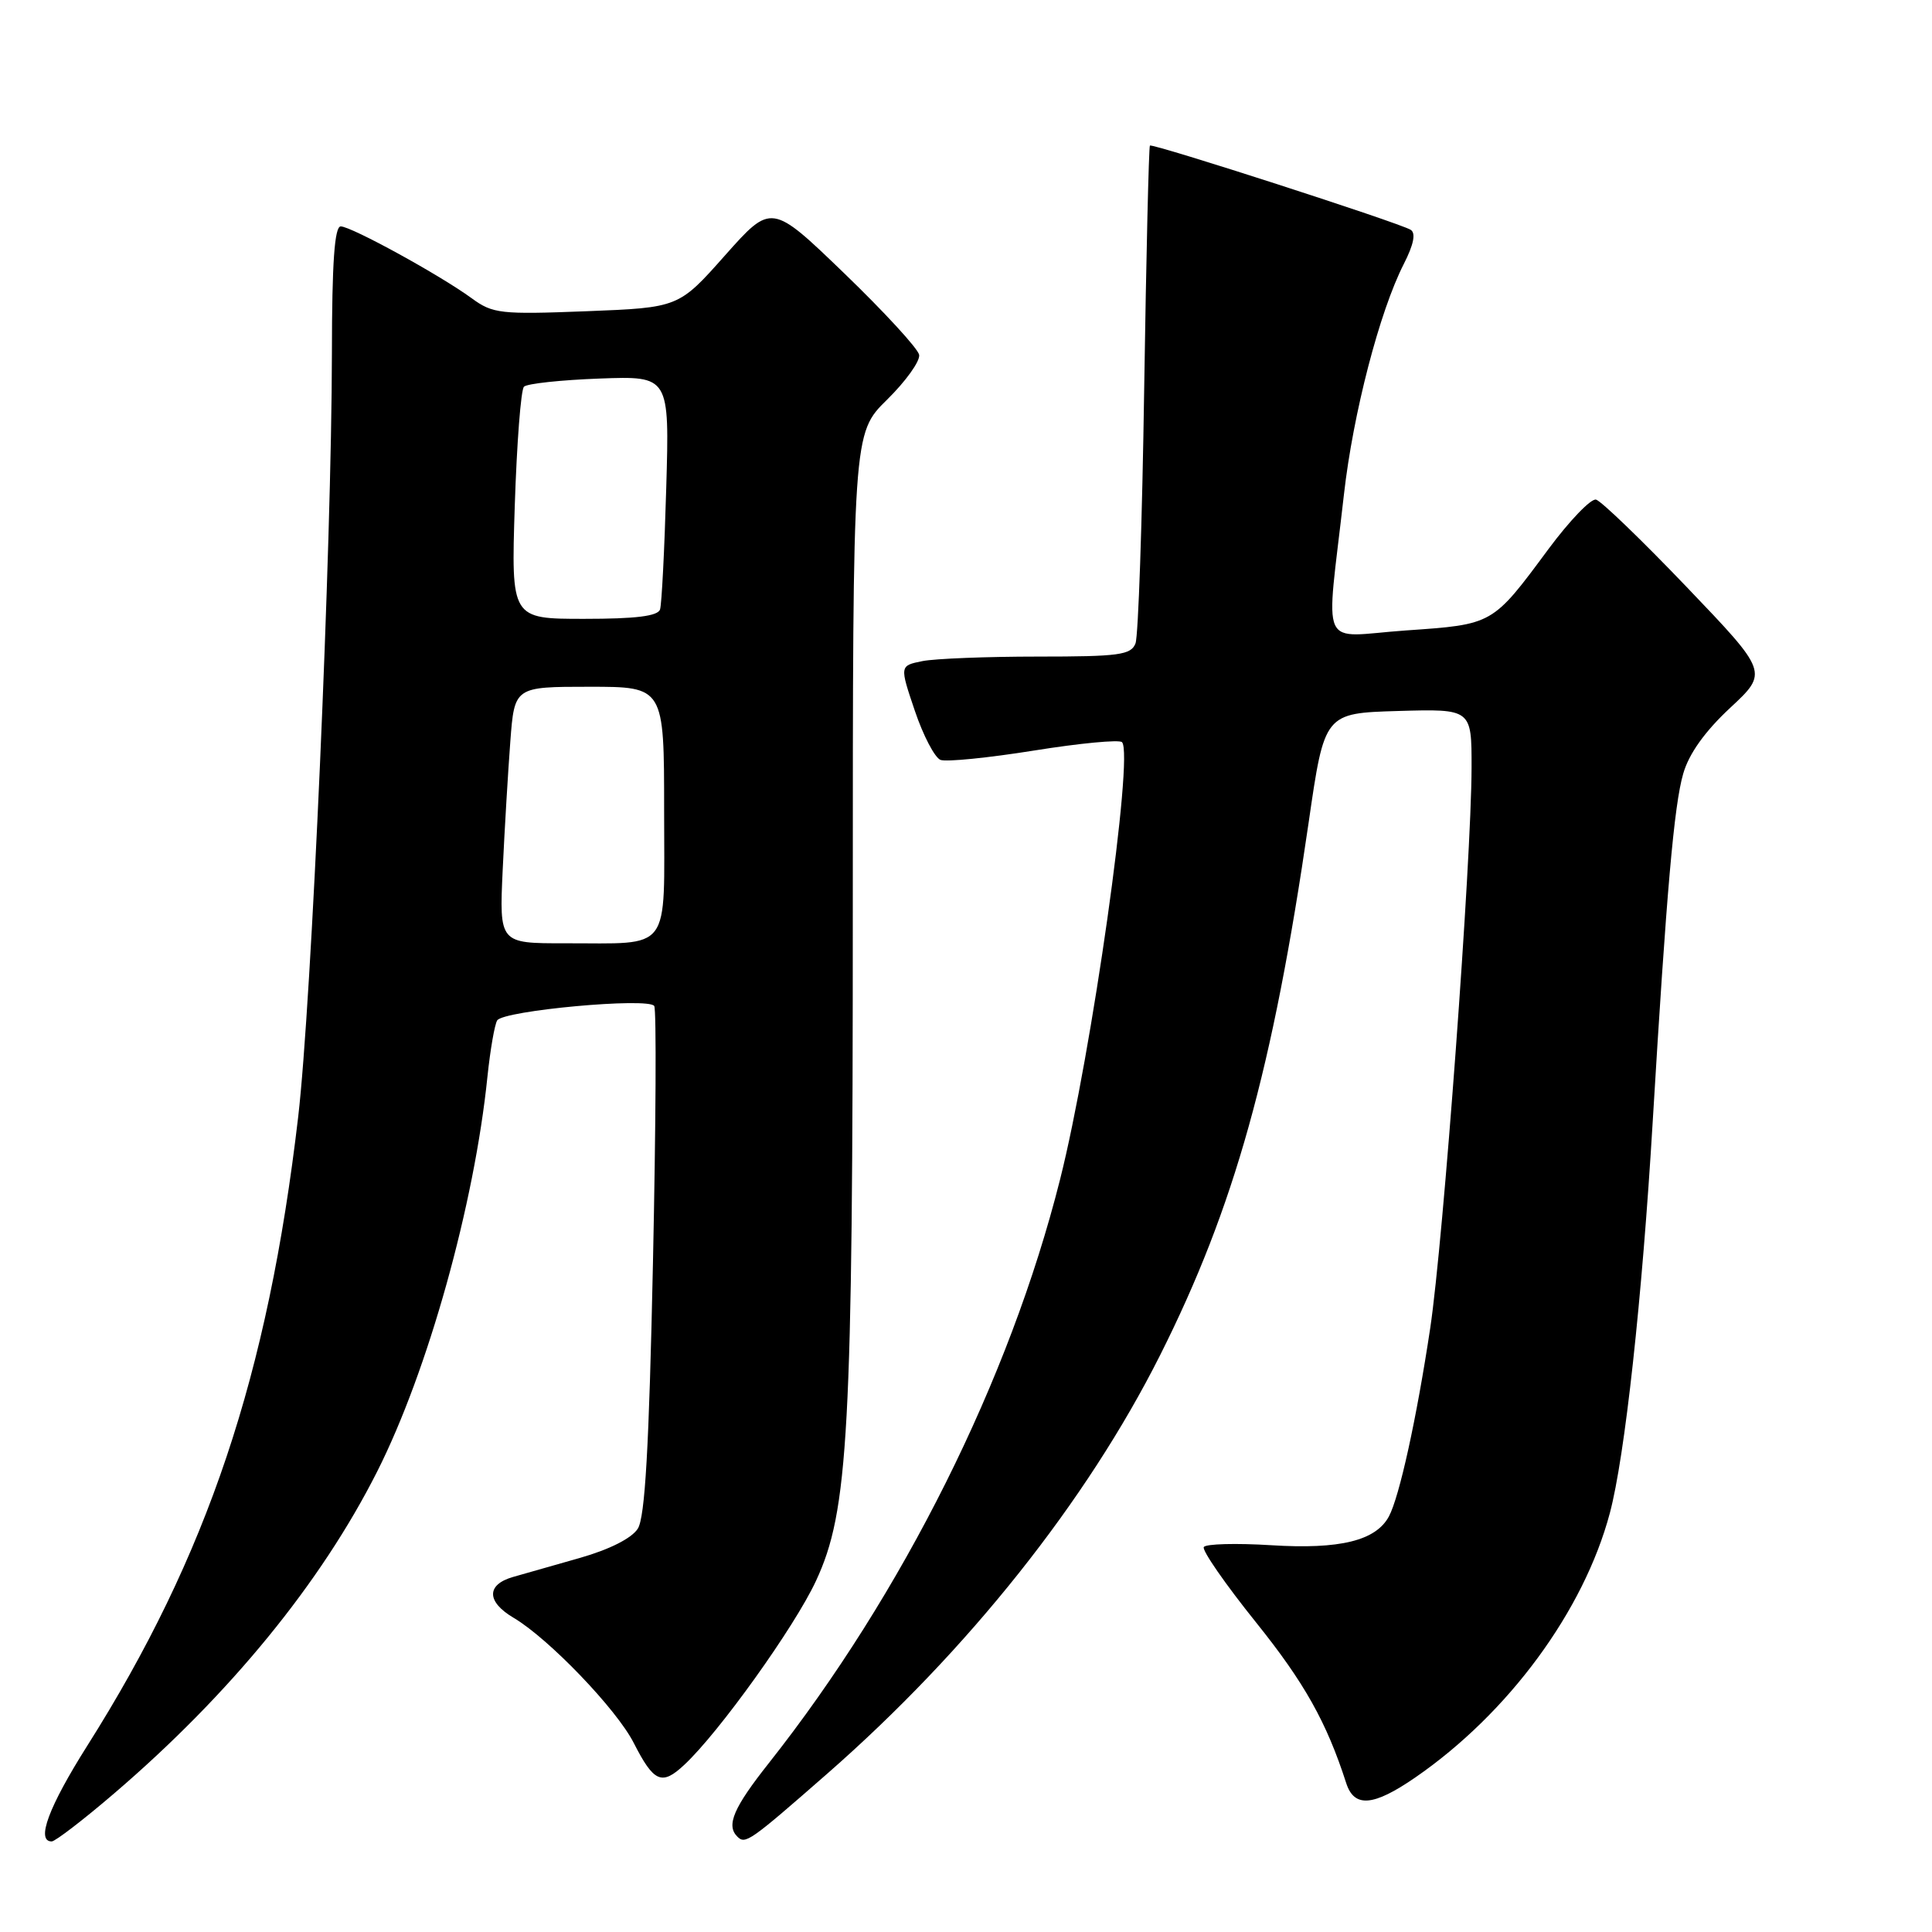 <?xml version="1.0" encoding="UTF-8" standalone="no"?>
<!DOCTYPE svg PUBLIC "-//W3C//DTD SVG 1.1//EN" "http://www.w3.org/Graphics/SVG/1.1/DTD/svg11.dtd" >
<svg xmlns="http://www.w3.org/2000/svg" xmlns:xlink="http://www.w3.org/1999/xlink" version="1.1" viewBox="0 0 256 256">
 <g >
 <path fill="currentColor"
d=" M 15.10 237.66 C 30.46 224.51 42.52 209.76 49.97 195.00 C 56.69 181.70 62.86 159.62 64.59 142.65 C 64.96 139.11 65.54 135.76 65.88 135.21 C 66.69 133.90 85.96 132.13 86.69 133.30 C 86.99 133.79 86.91 149.11 86.52 167.34 C 86.00 191.87 85.47 201.04 84.51 202.56 C 83.70 203.83 80.77 205.31 76.85 206.43 C 73.36 207.42 69.38 208.56 68.00 208.95 C 64.42 209.97 64.45 212.24 68.06 214.37 C 72.71 217.12 81.69 226.47 83.97 230.94 C 86.64 236.18 87.69 236.64 90.67 233.85 C 95.26 229.58 105.27 215.60 108.11 209.50 C 112.44 200.23 113.00 189.93 113.00 120.10 C 113.00 57.42 113.00 57.42 117.54 52.96 C 120.03 50.51 121.95 47.83 121.79 47.01 C 121.63 46.18 117.16 41.32 111.86 36.21 C 102.22 26.92 102.22 26.92 96.07 33.84 C 89.93 40.76 89.93 40.76 77.71 41.24 C 66.32 41.68 65.30 41.57 62.50 39.52 C 58.30 36.45 46.54 30.00 45.15 30.00 C 44.33 30.00 43.99 34.77 43.98 46.75 C 43.95 72.35 41.28 132.86 39.51 148.00 C 35.50 182.26 27.50 206.11 11.57 231.31 C 6.44 239.43 4.74 244.00 6.85 244.00 C 7.31 244.00 11.03 241.15 15.10 237.66 Z  M 109.64 235.00 C 128.27 218.69 143.99 198.92 153.73 179.55 C 163.56 159.98 168.64 141.77 173.40 109.00 C 175.50 94.50 175.50 94.50 185.25 94.21 C 195.00 93.93 195.00 93.93 194.99 101.71 C 194.97 114.04 191.25 164.44 189.51 176.00 C 187.70 188.02 185.43 198.32 184.04 200.93 C 182.31 204.15 177.55 205.32 168.45 204.75 C 163.79 204.46 159.77 204.57 159.51 204.99 C 159.24 205.41 162.37 209.92 166.45 215.00 C 172.84 222.96 175.78 228.20 178.38 236.27 C 179.44 239.56 181.97 239.36 187.54 235.52 C 199.87 227.02 209.86 213.46 213.31 200.50 C 215.30 193.05 217.59 172.15 219.00 148.50 C 220.82 118.18 221.82 106.67 223.04 102.50 C 223.80 99.86 225.92 96.90 229.25 93.80 C 234.31 89.09 234.31 89.09 223.51 77.80 C 217.56 71.58 212.15 66.37 211.48 66.20 C 210.81 66.04 207.98 68.98 205.19 72.74 C 197.71 82.84 197.90 82.73 186.25 83.54 C 174.59 84.36 175.68 86.74 178.08 65.51 C 179.29 54.79 182.80 41.27 186.01 34.98 C 187.32 32.41 187.63 30.89 186.92 30.45 C 185.42 29.52 152.71 18.96 152.37 19.29 C 152.22 19.45 151.88 33.95 151.61 51.53 C 151.35 69.12 150.83 84.29 150.46 85.25 C 149.87 86.79 148.28 87.00 137.52 87.00 C 130.77 87.00 123.89 87.27 122.23 87.60 C 119.20 88.21 119.20 88.21 121.22 94.18 C 122.33 97.47 123.86 100.39 124.62 100.69 C 125.39 100.98 130.96 100.42 137.02 99.45 C 143.07 98.48 148.31 97.98 148.67 98.34 C 150.27 99.94 144.65 139.71 140.46 156.30 C 133.79 182.79 119.62 211.17 101.86 233.64 C 97.20 239.53 96.20 241.86 97.69 243.35 C 98.76 244.43 99.31 244.04 109.64 235.00 Z  M 66.61 115.25 C 66.86 109.89 67.32 102.24 67.62 98.25 C 68.17 91.00 68.17 91.00 78.09 91.00 C 88.00 91.00 88.00 91.00 88.00 107.38 C 88.00 126.49 89.14 124.96 74.83 124.99 C 66.16 125.00 66.16 125.00 66.61 115.25 Z  M 68.21 66.99 C 68.48 58.73 69.02 51.64 69.43 51.24 C 69.83 50.83 74.34 50.35 79.44 50.16 C 88.71 49.82 88.71 49.82 88.28 64.66 C 88.05 72.82 87.68 80.06 87.46 80.75 C 87.18 81.64 84.25 82.00 77.40 82.00 C 67.73 82.00 67.73 82.00 68.21 66.99 Z "/>
</g>
</svg>